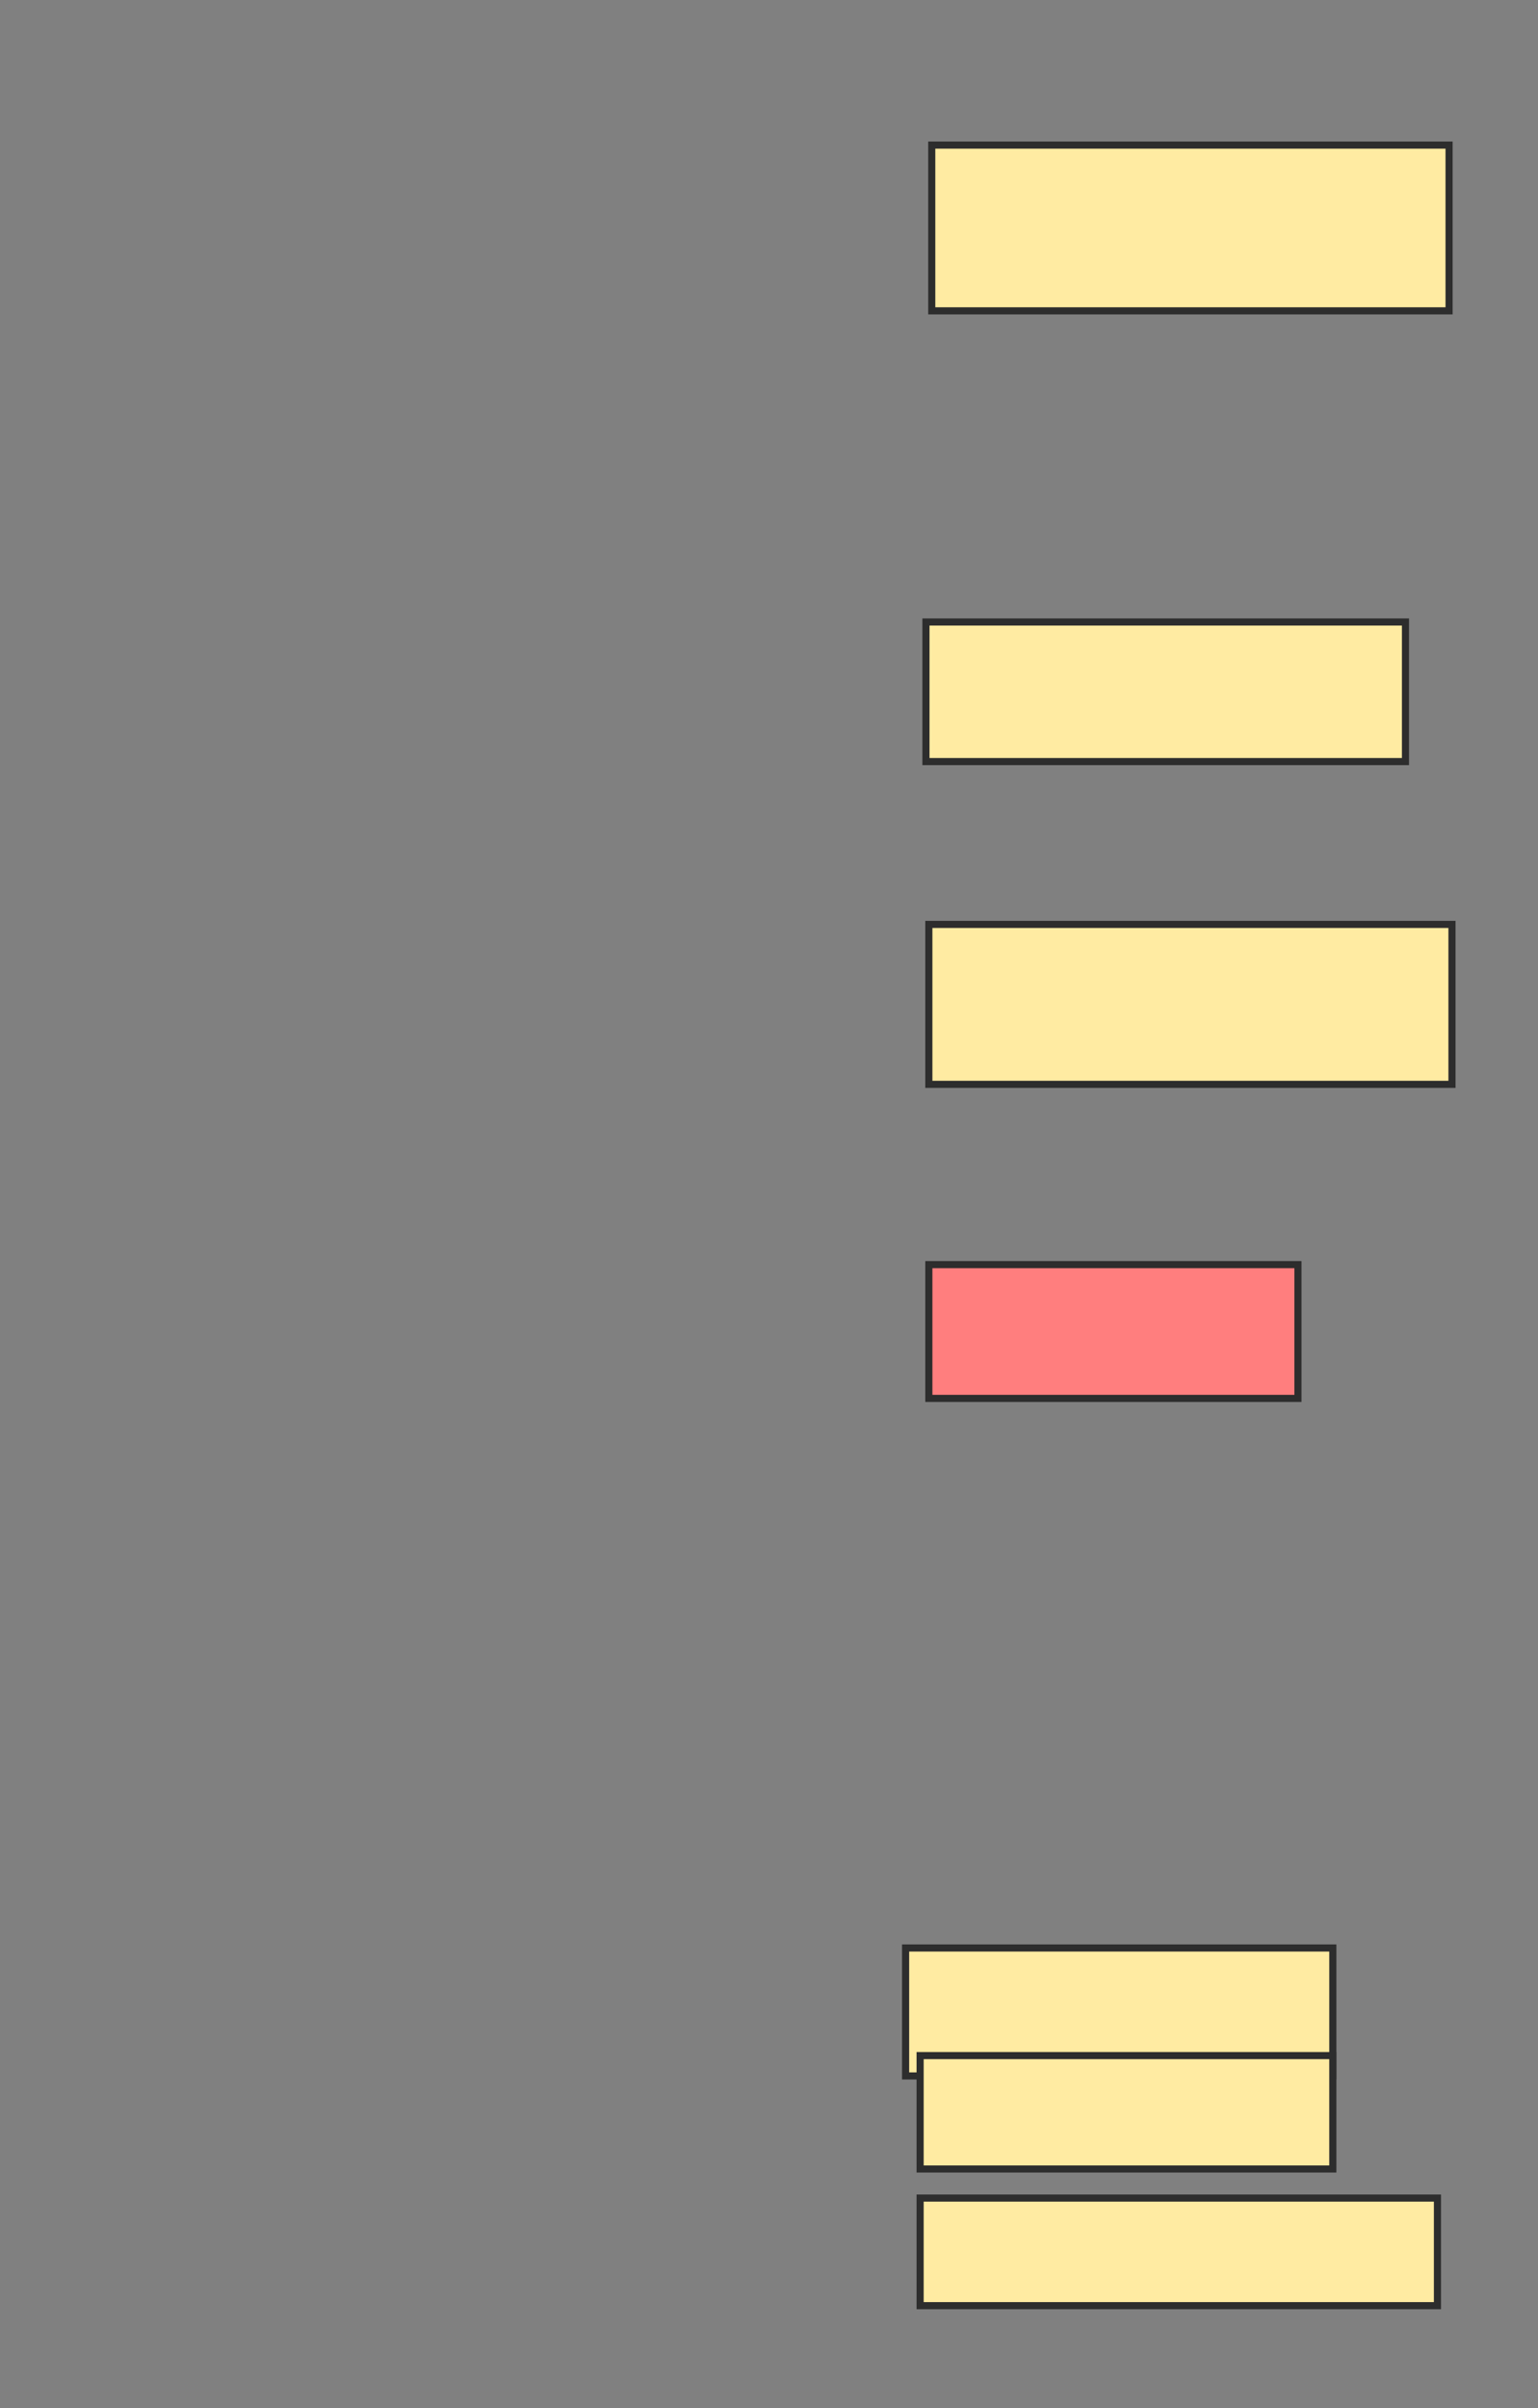 <svg xmlns="http://www.w3.org/2000/svg" width="216" height="338">
 <rect width="100%" height="100%" fill="#808080" stroke="none"/>
 <!-- Created with Image Occlusion Enhanced -->
 <g>
  <title>Labels</title>
 </g>
 <g>
  <title>Masks</title>
  <rect id="a24f0444b06b4128979735b62beeced4-ao-1" height="23.265" width="72.653" y="20.367" x="130.857" stroke-linecap="null" stroke-linejoin="null" stroke-dasharray="null" stroke="#2D2D2D" fill="#FFEBA2"/>
  <rect id="a24f0444b06b4128979735b62beeced4-ao-2" height="19.592" width="67.347" y="87.306" x="130.041" stroke-linecap="null" stroke-linejoin="null" stroke-dasharray="null" stroke="#2D2D2D" fill="#FFEBA2"/>
  <rect id="a24f0444b06b4128979735b62beeced4-ao-3" height="22.449" width="73.469" y="129.755" x="130.449" stroke-linecap="null" stroke-linejoin="null" stroke-dasharray="null" stroke="#2D2D2D" fill="#FFEBA2"/>
  <rect id="a24f0444b06b4128979735b62beeced4-ao-4" height="18.776" width="51.837" y="177.51" x="130.449" stroke-linecap="null" stroke-linejoin="null" stroke-dasharray="null" stroke="#2D2D2D" fill="#FF7E7E" class="qshape"/>
  <rect id="a24f0444b06b4128979735b62beeced4-ao-5" height="17.959" width="60" y="273.429" x="127.184" stroke-linecap="null" stroke-linejoin="null" stroke-dasharray="null" stroke="#2D2D2D" fill="#FFEBA2"/>
  <rect id="a24f0444b06b4128979735b62beeced4-ao-6" height="15.102" width="72.653" y="308.531" x="129.224" stroke-linecap="null" stroke-linejoin="null" stroke-dasharray="null" stroke="#2D2D2D" fill="#FFEBA2"/>
  <rect id="a24f0444b06b4128979735b62beeced4-ao-7" height="15.918" width="57.959" y="288.531" x="129.224" stroke-linecap="null" stroke-linejoin="null" stroke-dasharray="null" stroke="#2D2D2D" fill="#FFEBA2"/>
 </g>
</svg>